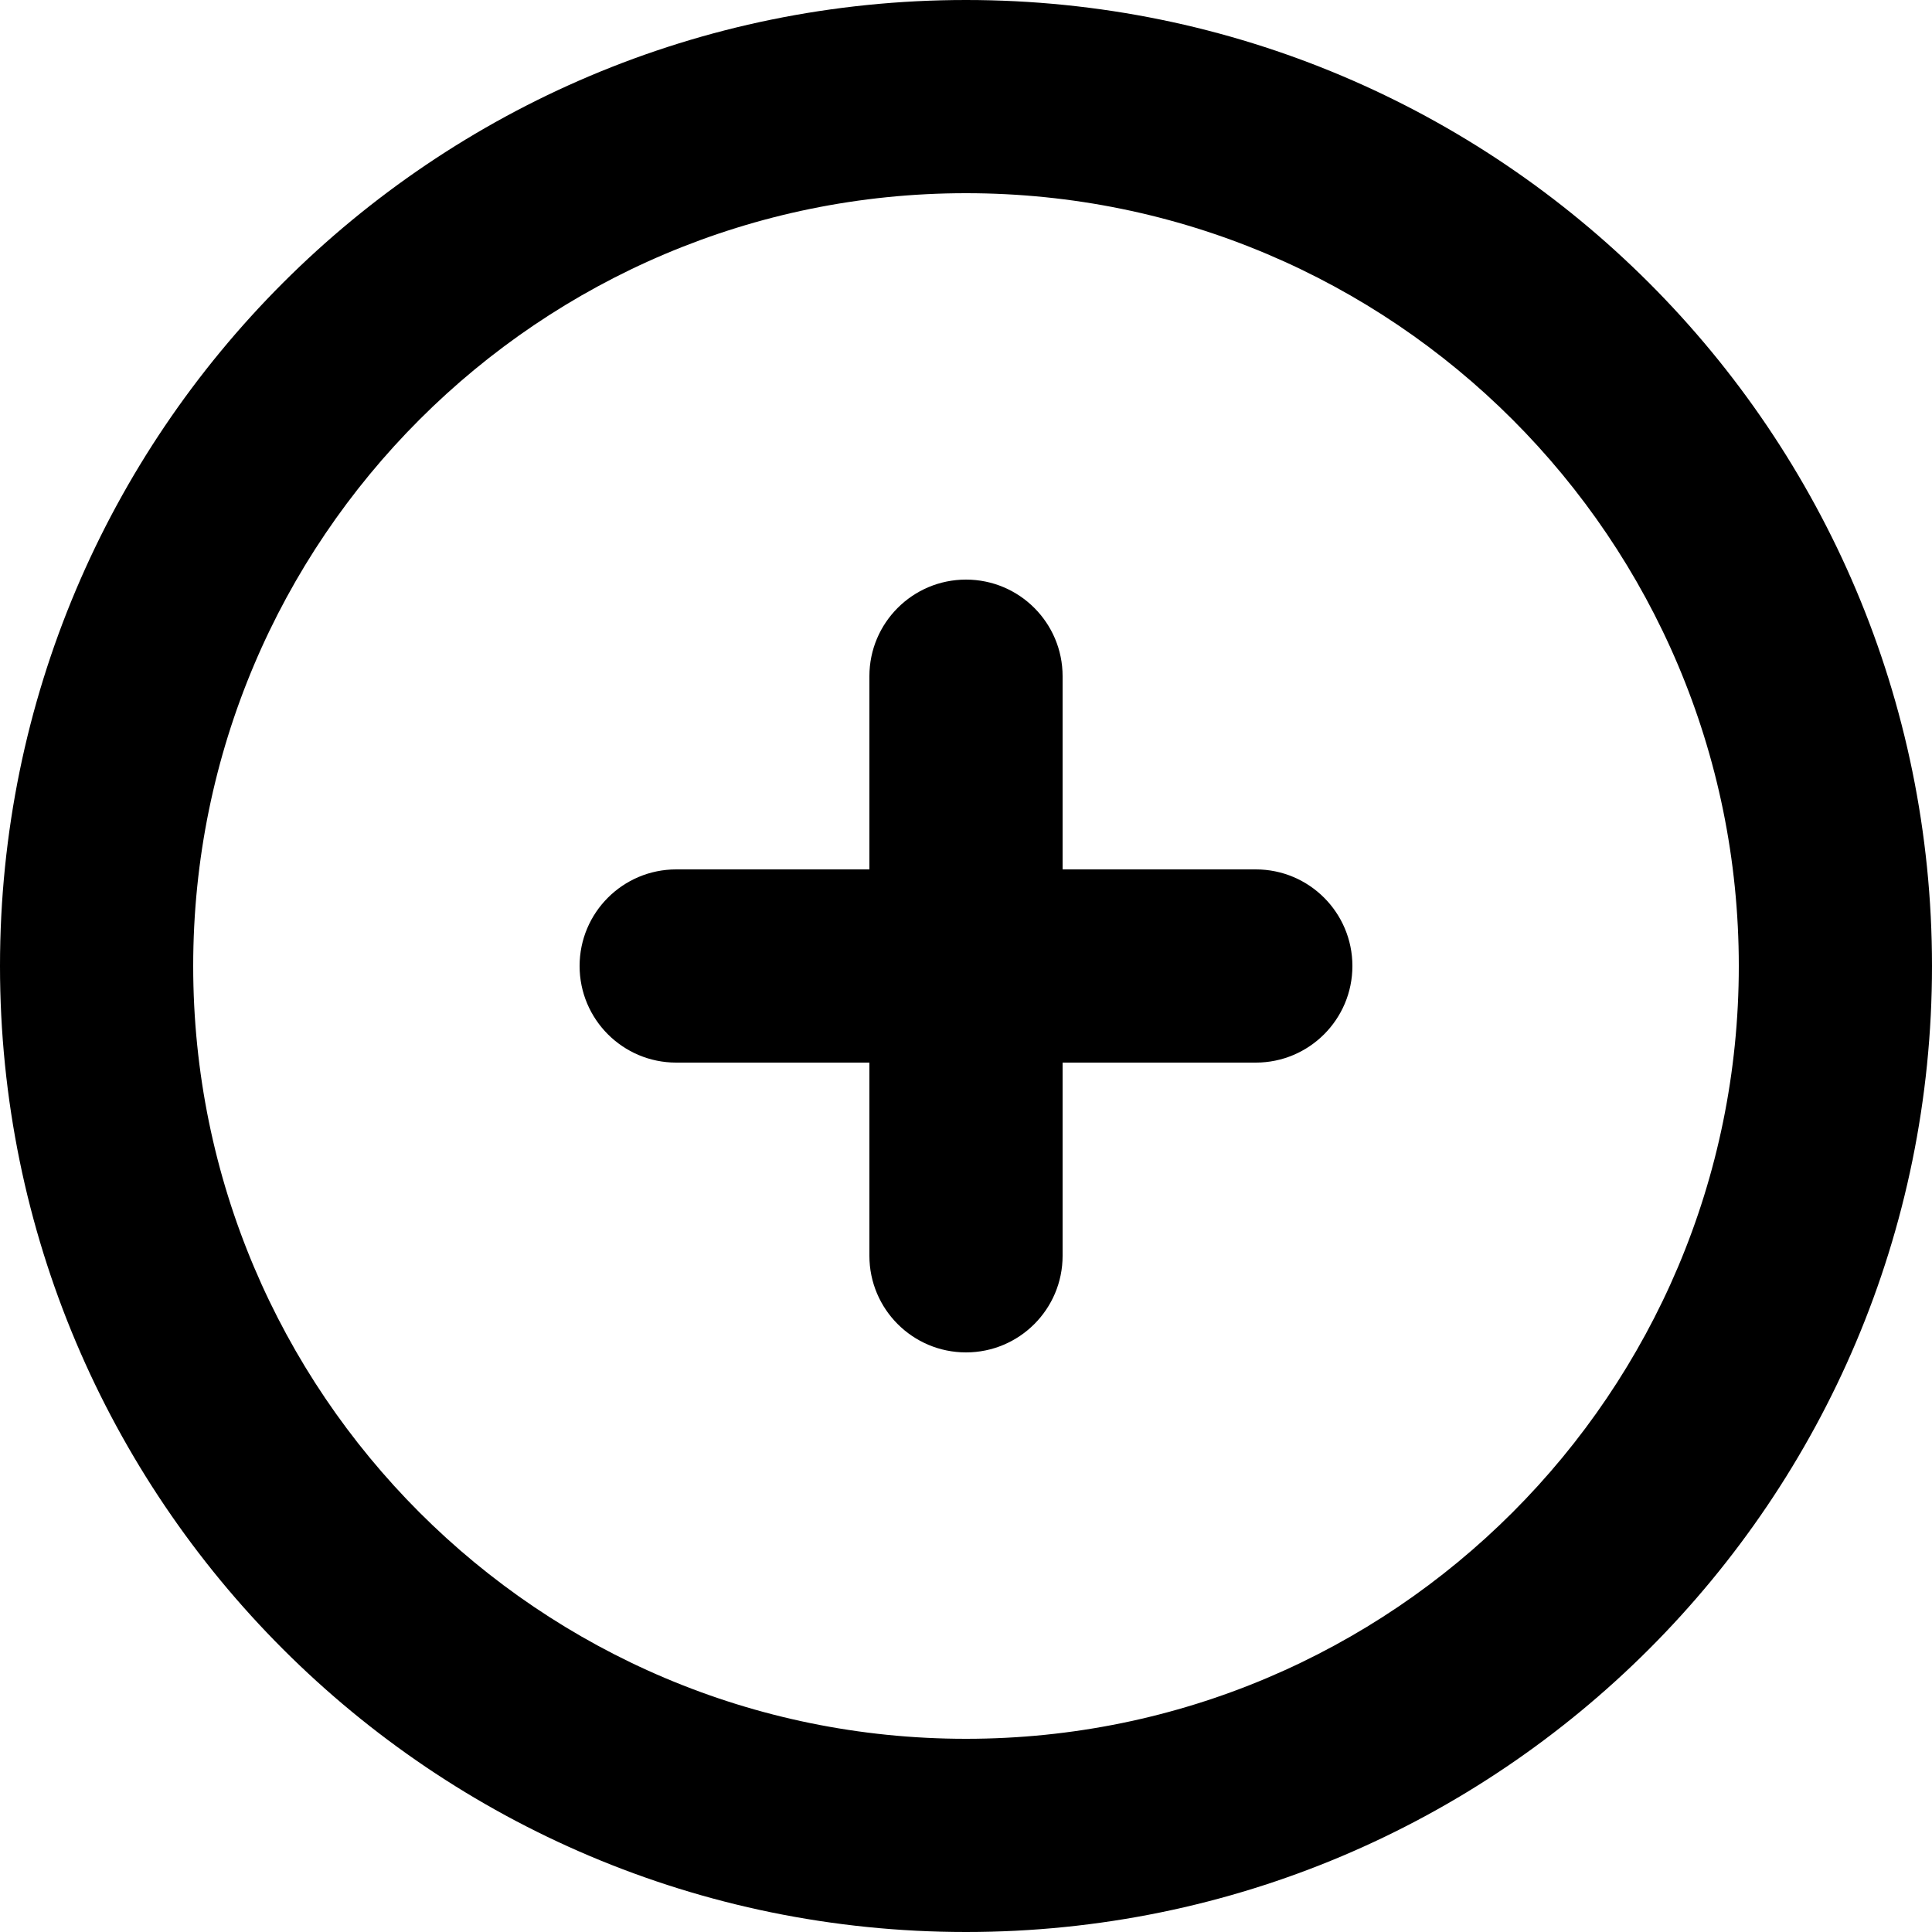 <svg width="18" height="18" viewBox="0 0 18 18" fill="none" xmlns="http://www.w3.org/2000/svg">
<path d="M5.4 9C5.4 8.503 5.803 8.1 6.3 8.1H8.1V6.3C8.1 5.803 8.503 5.4 9 5.4C9.497 5.4 9.9 5.803 9.9 6.3V8.1H11.7C12.197 8.1 12.6 8.503 12.6 9C12.6 9.497 12.197 9.9 11.7 9.9H9.9V11.7C9.9 12.197 9.497 12.6 9 12.6C8.503 12.6 8.1 12.197 8.1 11.7V9.9H6.3C5.803 9.9 5.4 9.497 5.4 9Z" fill="black"/>
<path fill-rule="evenodd" clip-rule="evenodd" d="M0 9C0 4.029 4.029 0 9 0C13.971 0 18 4.029 18 9C18 13.971 13.971 18 9 18C4.029 18 0 13.971 0 9ZM9 1.8C5.024 1.8 1.8 5.023 1.8 9C1.8 12.977 5.023 16.2 9 16.2C12.977 16.2 16.2 12.977 16.2 9C16.2 5.023 12.977 1.8 9 1.8Z" fill="black"/>
</svg>
